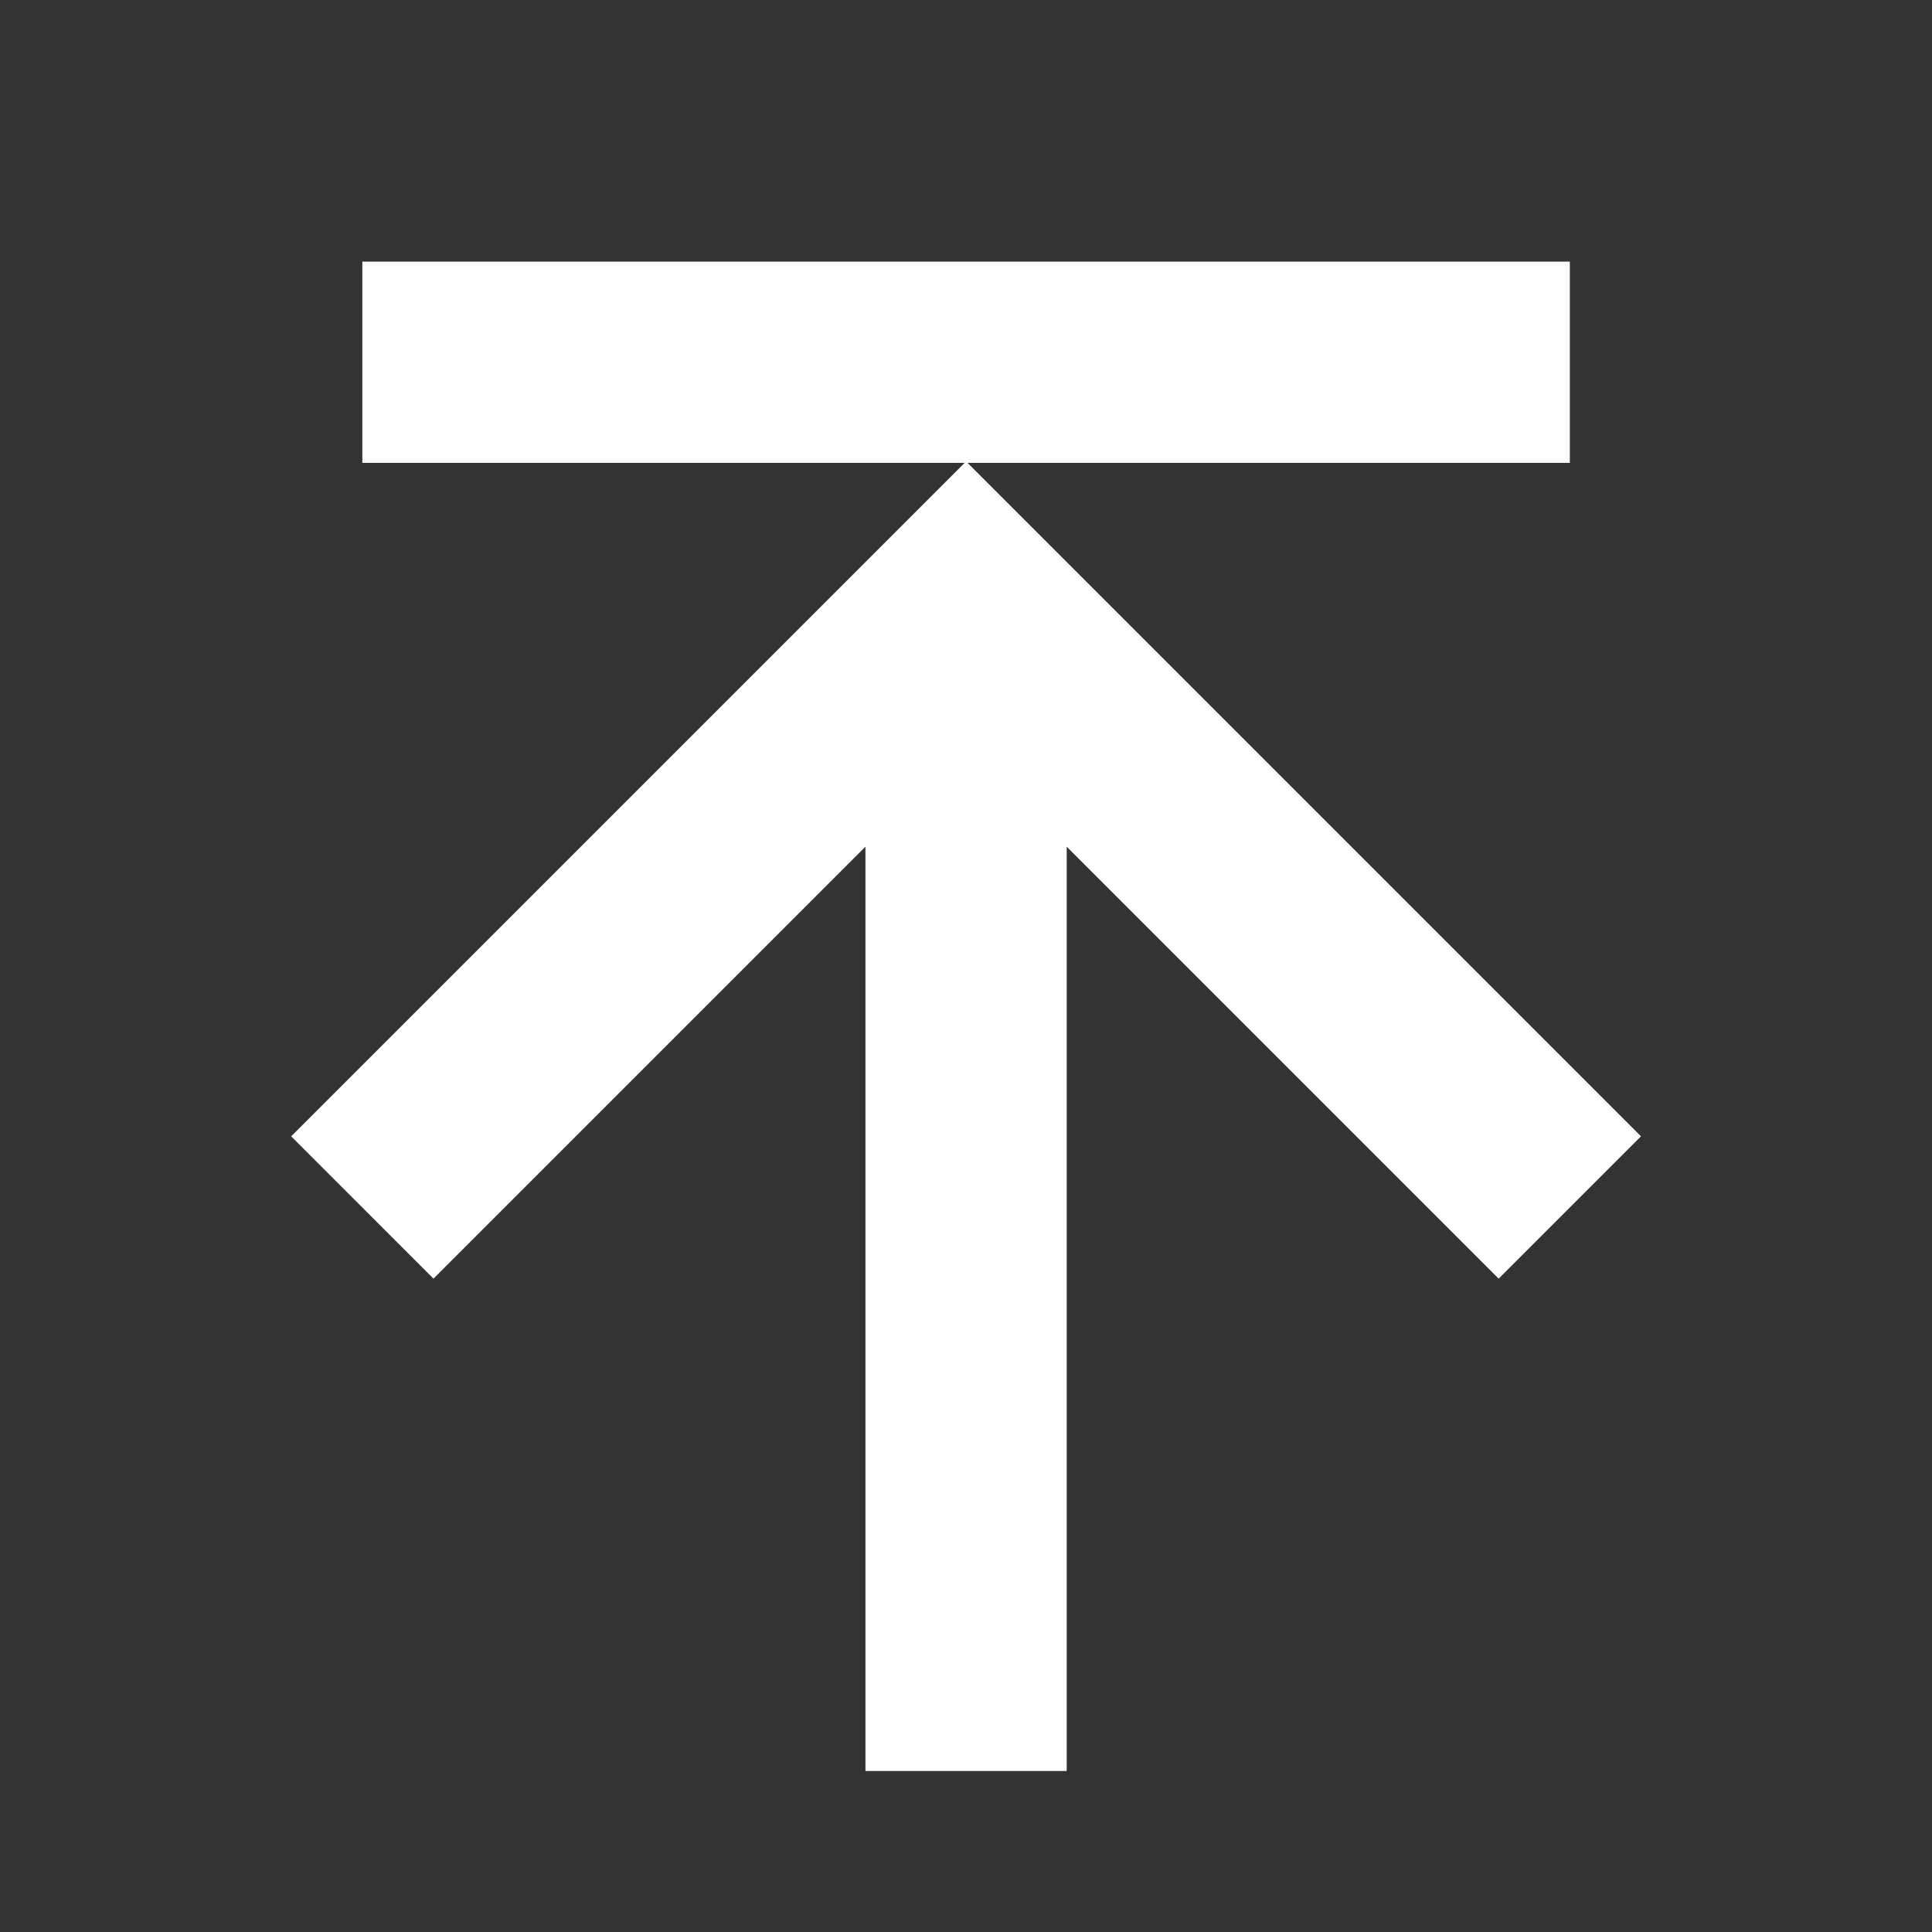 <svg viewBox="0 0 24 24" xmlns="http://www.w3.org/2000/svg">
<rect x="0" y="0" width="24" height="24" fill="#333333" stroke="none"/>
<path fill="#fff" d="M12.019 5.75H19.501V3.25H4.501V5.75H11.983L3.617 14.116L5.385 15.884L10.751 10.518V22H13.251V10.518L18.617 15.884L20.385 14.116L12.019 5.75Z"/>
</svg>
